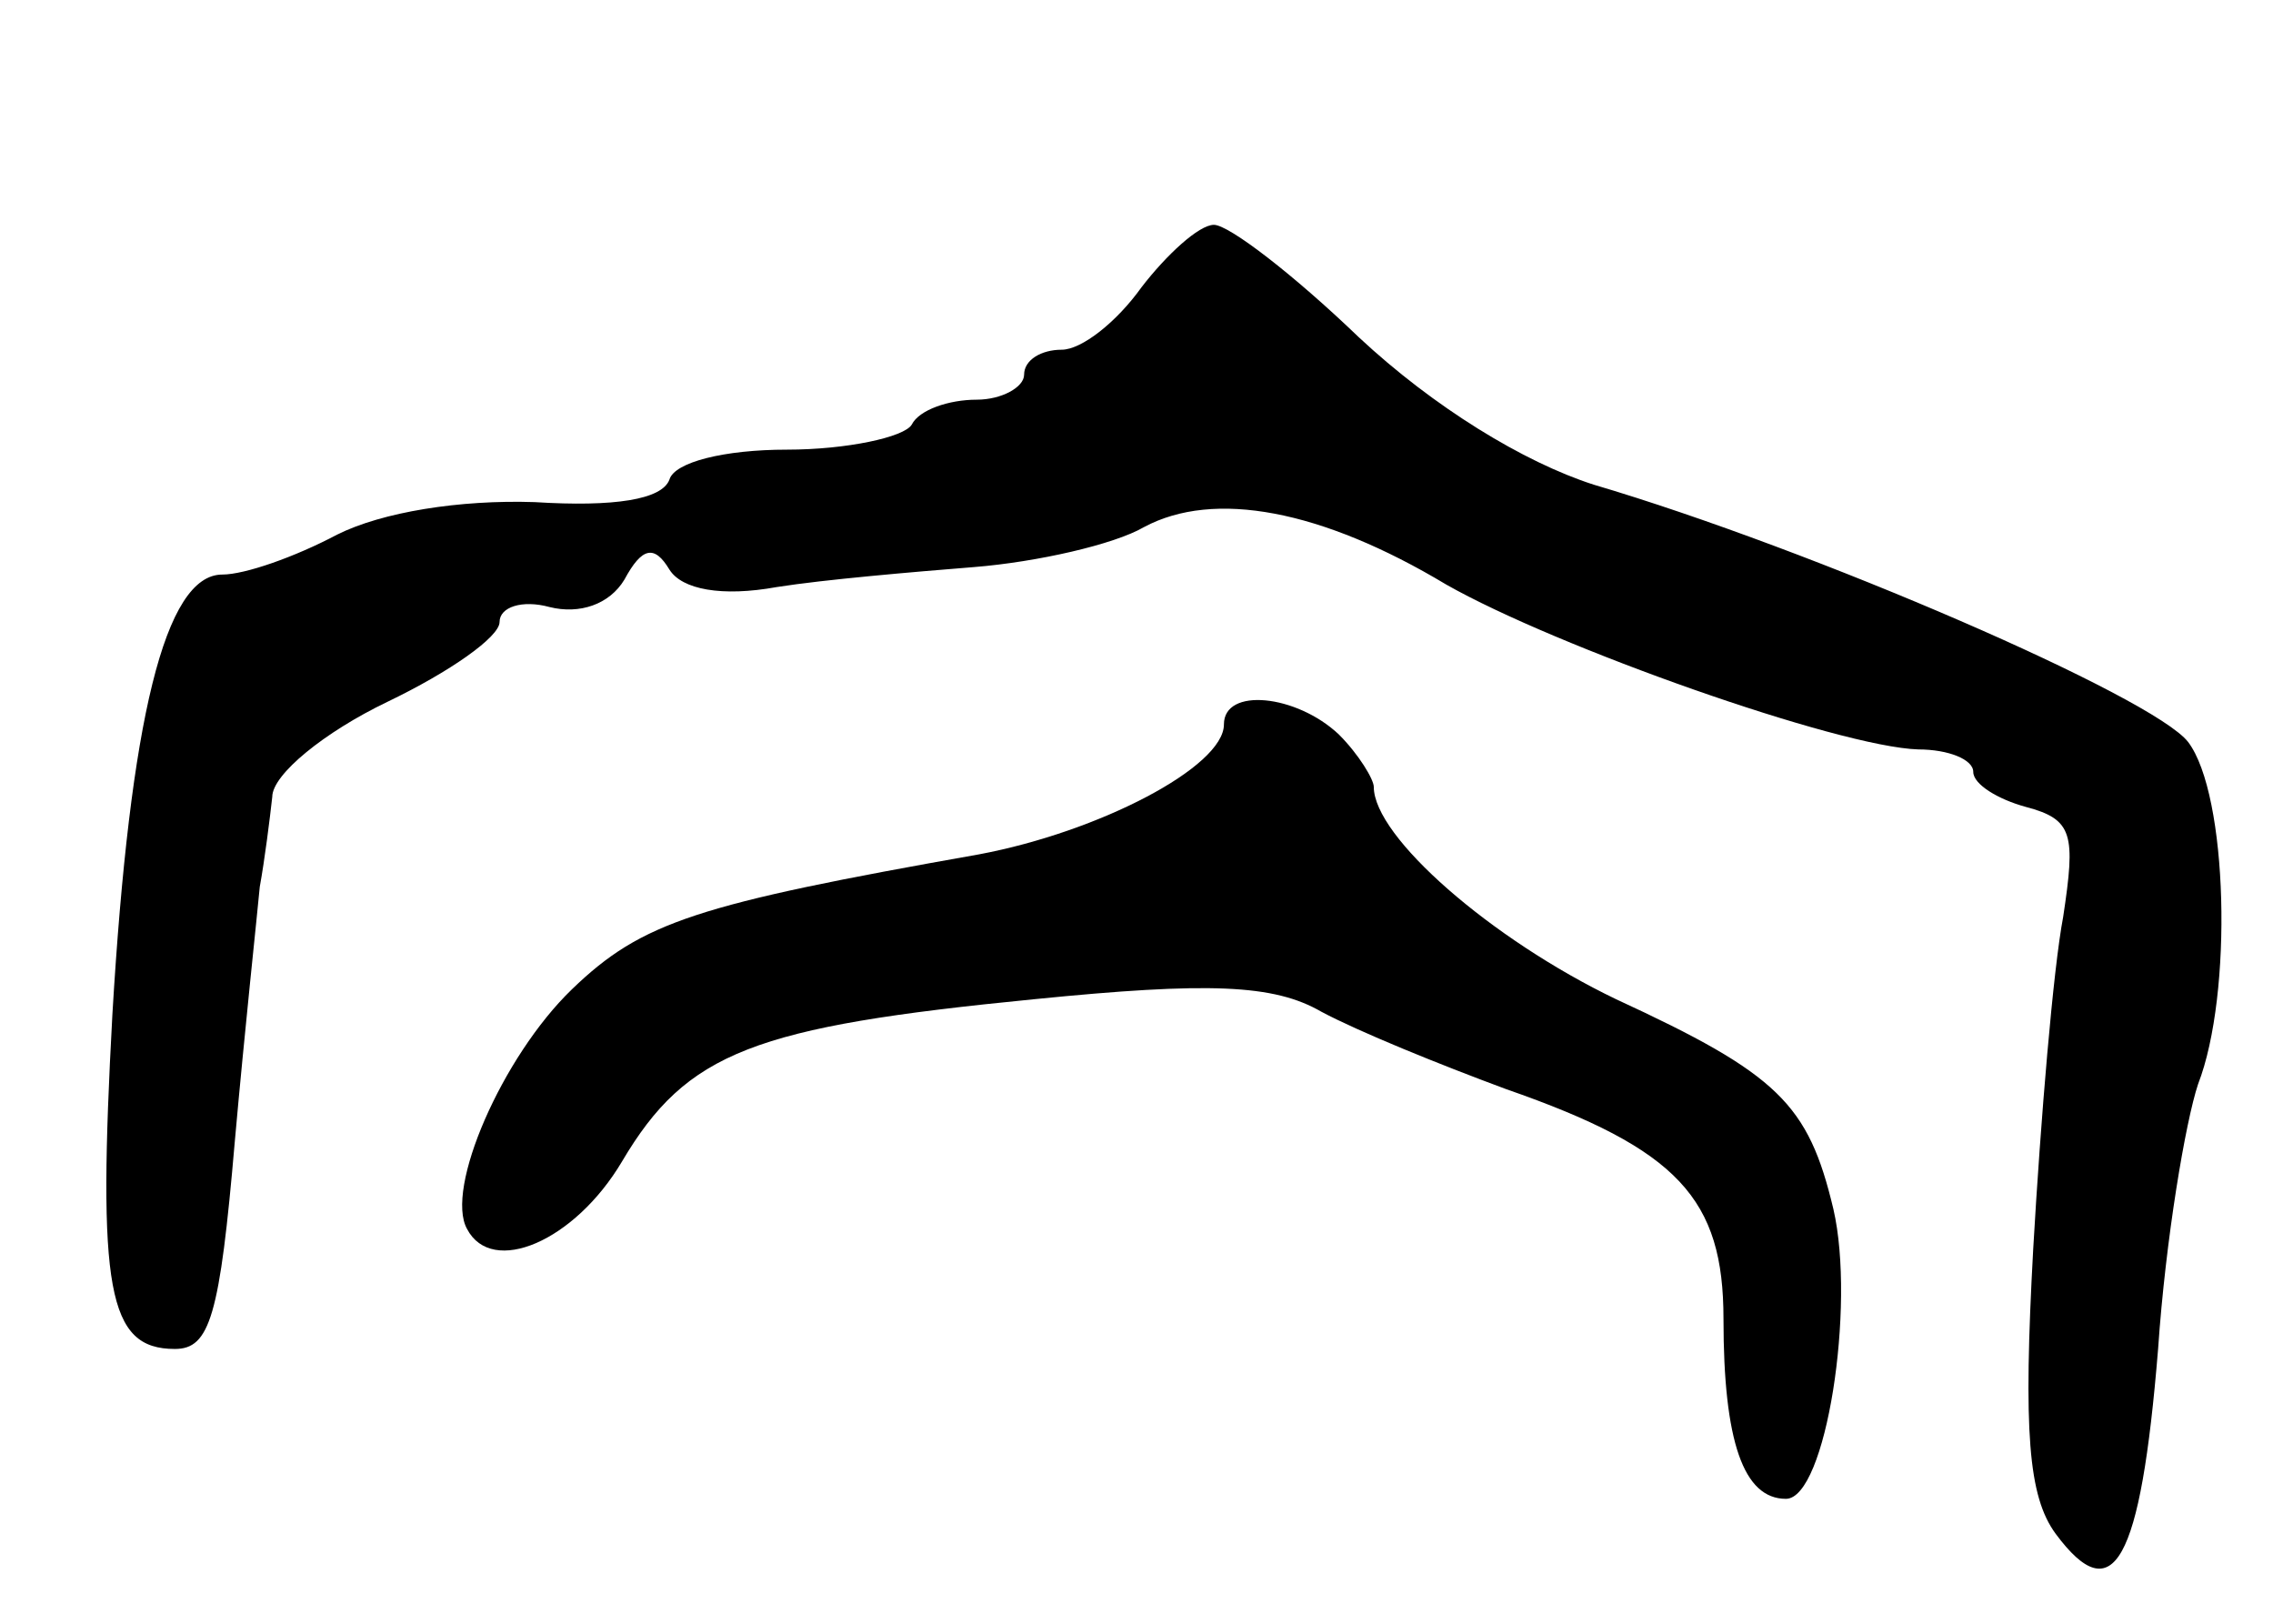 <svg version="1.0" xmlns="http://www.w3.org/2000/svg"
 width="91pt" height="65pt" viewBox="0 0 91 65"
 preserveAspectRatio="xMidYMid meet">
<g transform="translate(0,65) scale(0.1,-0.1)"
fill="#000000" stroke="none">
<path d="M457 535 c-10 -14 -24 -25 -32 -25 -8 0 -15 -4 -15 -10 0 -5 -9 -10
-19 -10 -11 0 -23 -4 -26 -10 -3 -5 -26 -10 -50 -10 -25 0 -45 -5 -47 -12 -3
-8 -22 -11 -54 -9 -30 1 -61 -4 -79 -13 -17 -9 -37 -16 -46 -16 -23 0 -37 -58
-44 -176 -6 -110 -2 -134 25 -134 14 0 18 13 24 83 4 45 9 91 10 102 2 11 4
27 5 36 0 9 21 26 46 38 25 12 45 26 45 32 0 6 9 9 20 6 12 -3 24 1 30 11 7
13 12 14 18 4 5 -8 21 -11 43 -7 19 3 54 6 79 8 25 2 56 9 68 16 28 15 71 7
121 -23 44 -25 157 -65 189 -66 12 0 22 -4 22 -9 0 -5 10 -11 21 -14 19 -5 20
-11 15 -44 -4 -21 -9 -81 -12 -133 -4 -73 -2 -99 9 -114 23 -31 34 -12 41 74
3 44 11 91 16 106 14 36 12 116 -4 137 -14 18 -150 77 -238 103 -28 9 -64 31
-94 59 -26 25 -52 45 -58 45 -6 0 -19 -12 -29 -25z"/>
<path d="M490 360 c0 -17 -50 -43 -98 -52 -113 -20 -135 -27 -163 -54 -28 -27
-51 -80 -42 -96 10 -19 43 -5 62 27 26 44 53 54 165 65 70 7 96 6 115 -5 15
-8 47 -21 74 -31 69 -24 87 -44 87 -92 0 -49 8 -72 25 -72 16 0 28 77 19 116
-10 42 -22 54 -87 84 -50 24 -97 65 -97 85 0 3 -6 13 -14 21 -17 16 -46 19
-46 4z"/>
</g>
</svg>
